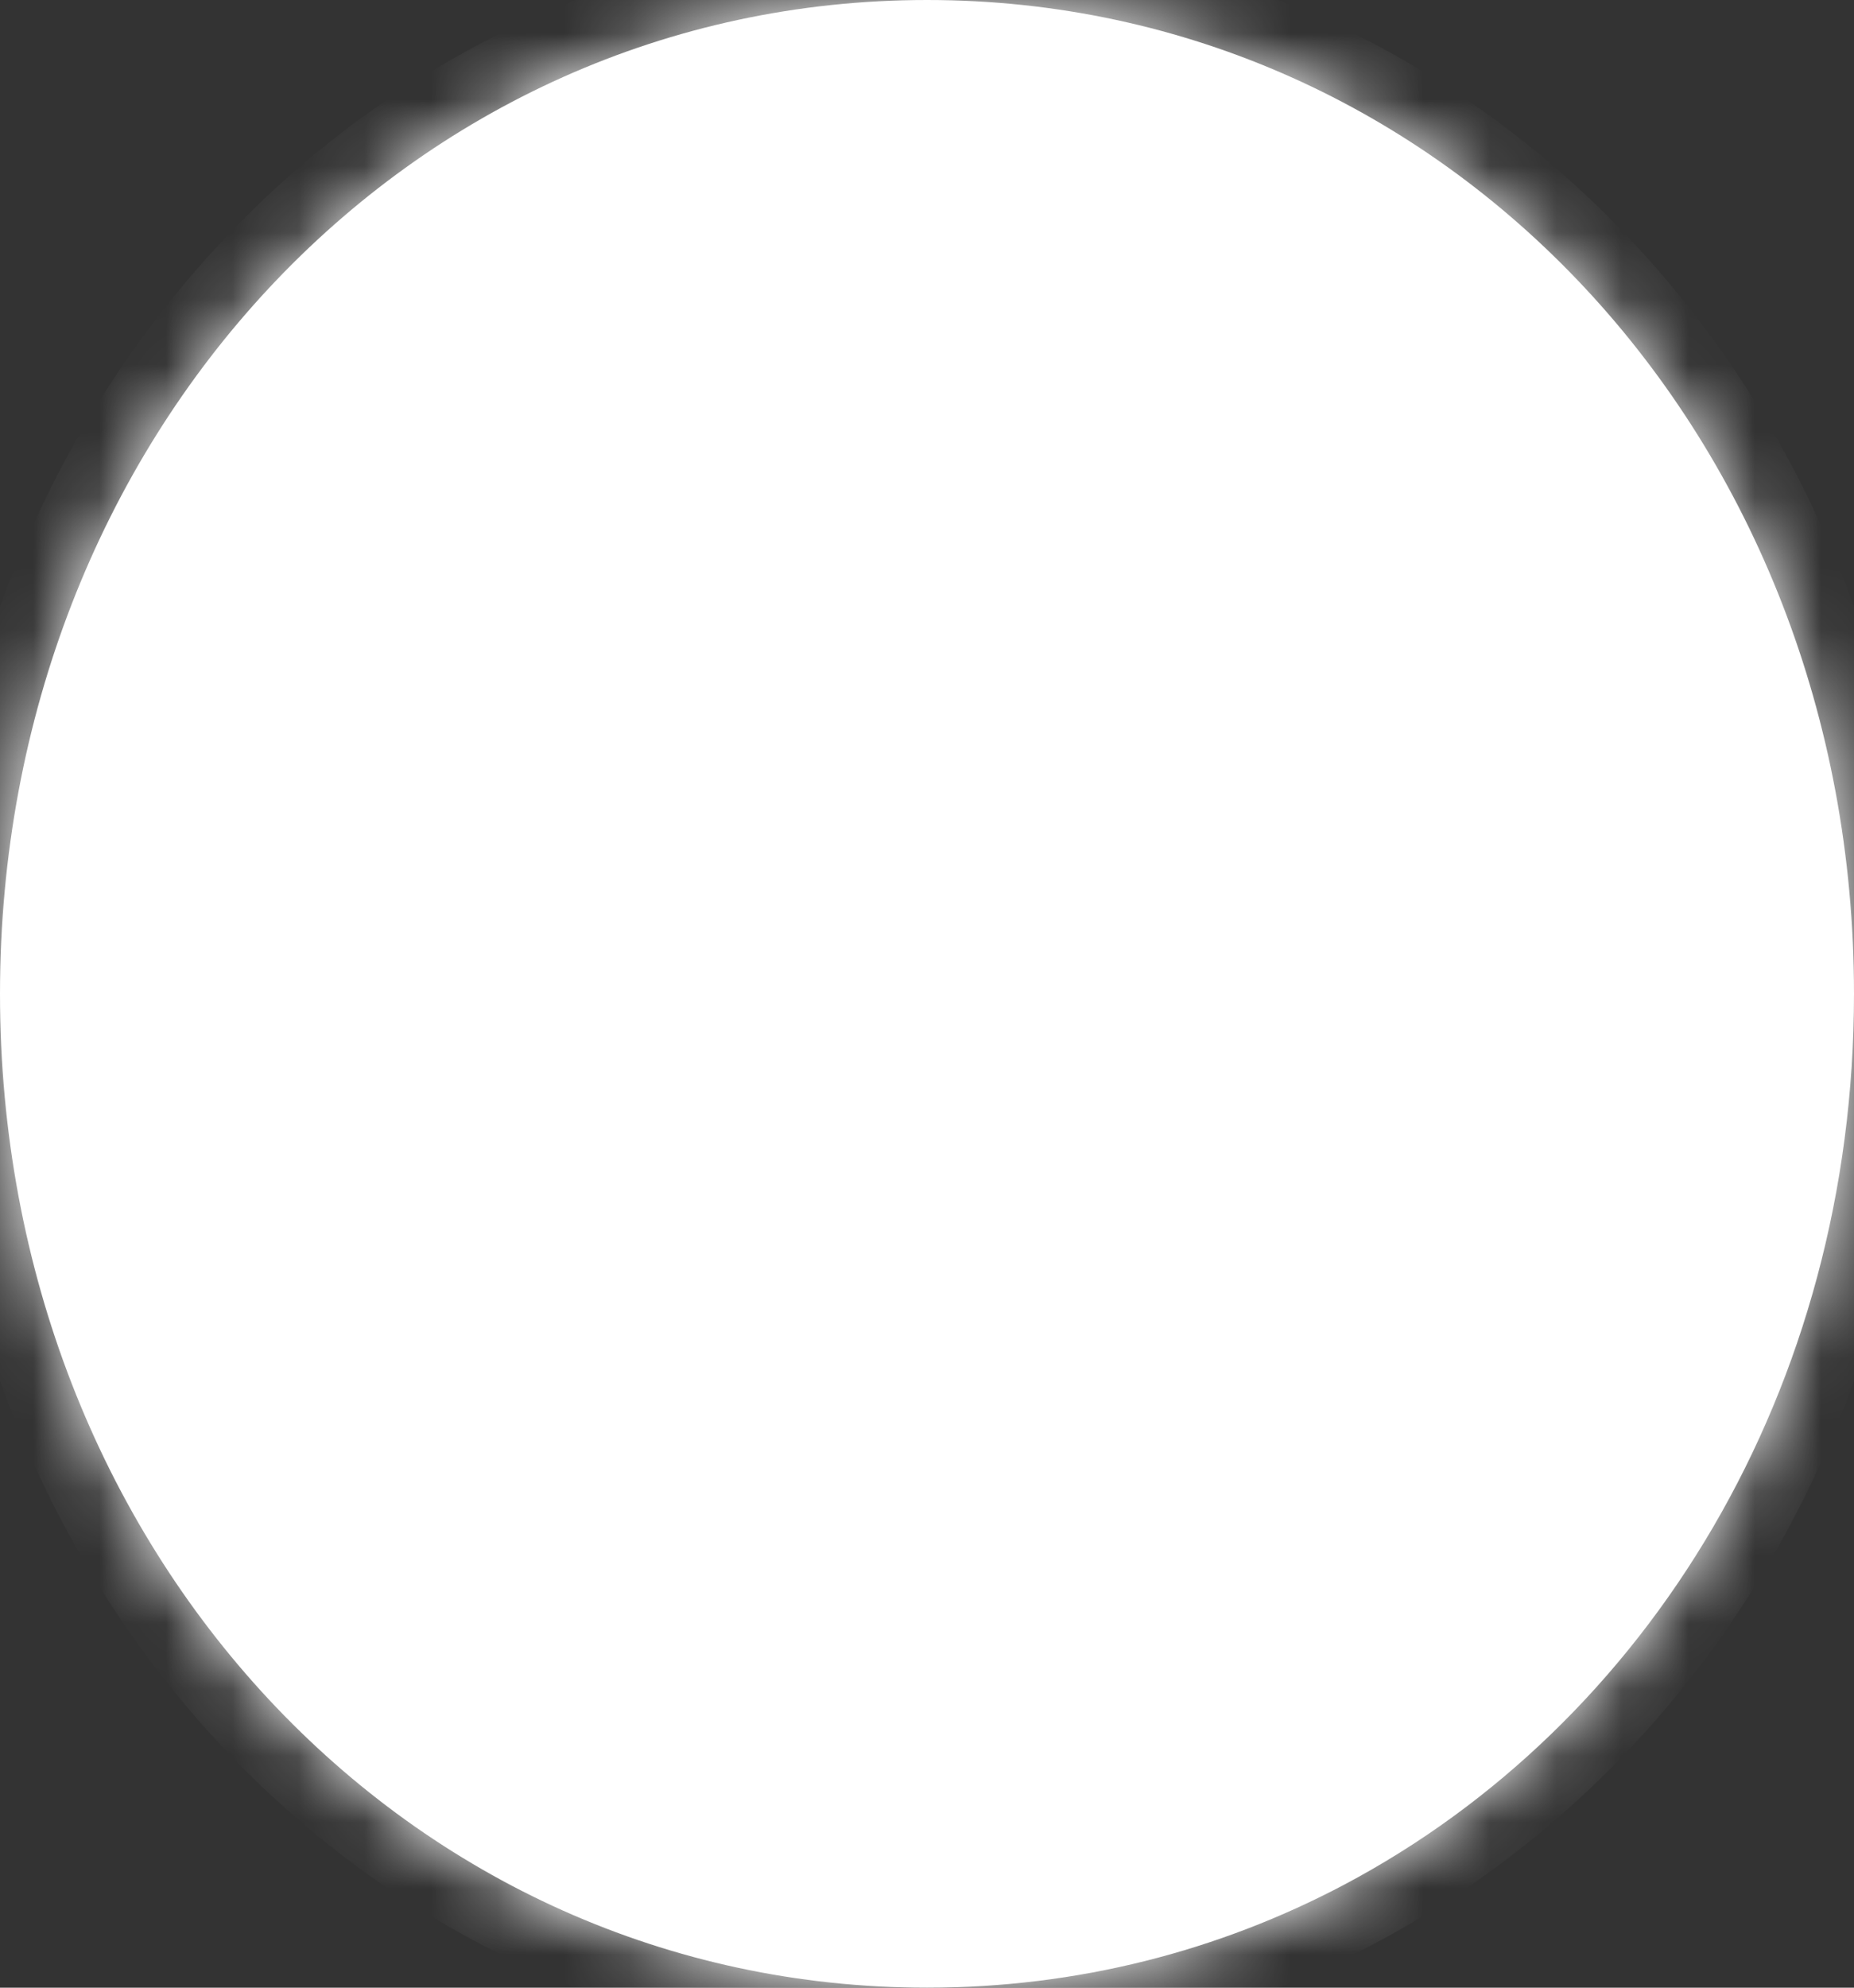 ﻿<?xml version="1.0" encoding="utf-8"?>
<svg version="1.1" xmlns:xlink="http://www.w3.org/1999/xlink" width="28px" height="30px" xmlns="http://www.w3.org/2000/svg">
  <rect width="100%" height="100%" fill="#333333" stroke="none"/>
  <defs>
    <mask fill="white" id="clip284">
      <path d="M 0 15  C 0 6.6  6.16 0  14 0  C 21.84 0  28 6.6  28 15  C 28 20.961  24.897 26.016  20.294 28.449  C 18.41 29.444  16.276 30  14 30  C 6.16 30  0 23.4  0 15  Z " fill-rule="evenodd" />
    </mask>
  </defs>
  <g transform="matrix(1 0 0 1 -165 -204 )">
    <path d="M 0 15  C 0 6.6  6.16 0  14 0  C 21.84 0  28 6.6  28 15  C 28 20.961  24.897 26.016  20.294 28.449  C 18.41 29.444  16.276 30  14 30  C 6.16 30  0 23.4  0 15  Z " fill-rule="nonzero" fill="#ffffff" stroke="none" transform="matrix(1 0 0 1 165 204 )" />
    <path d="M 0 15  C 0 6.6  6.16 0  14 0  C 21.84 0  28 6.6  28 15  C 28 20.961  24.897 26.016  20.294 28.449  C 18.41 29.444  16.276 30  14 30  C 6.16 30  0 23.4  0 15  Z " stroke-width="2" stroke="#ffffff" fill="none" transform="matrix(1 0 0 1 165 204 )" mask="url(#clip284)" />
  </g>
</svg>
